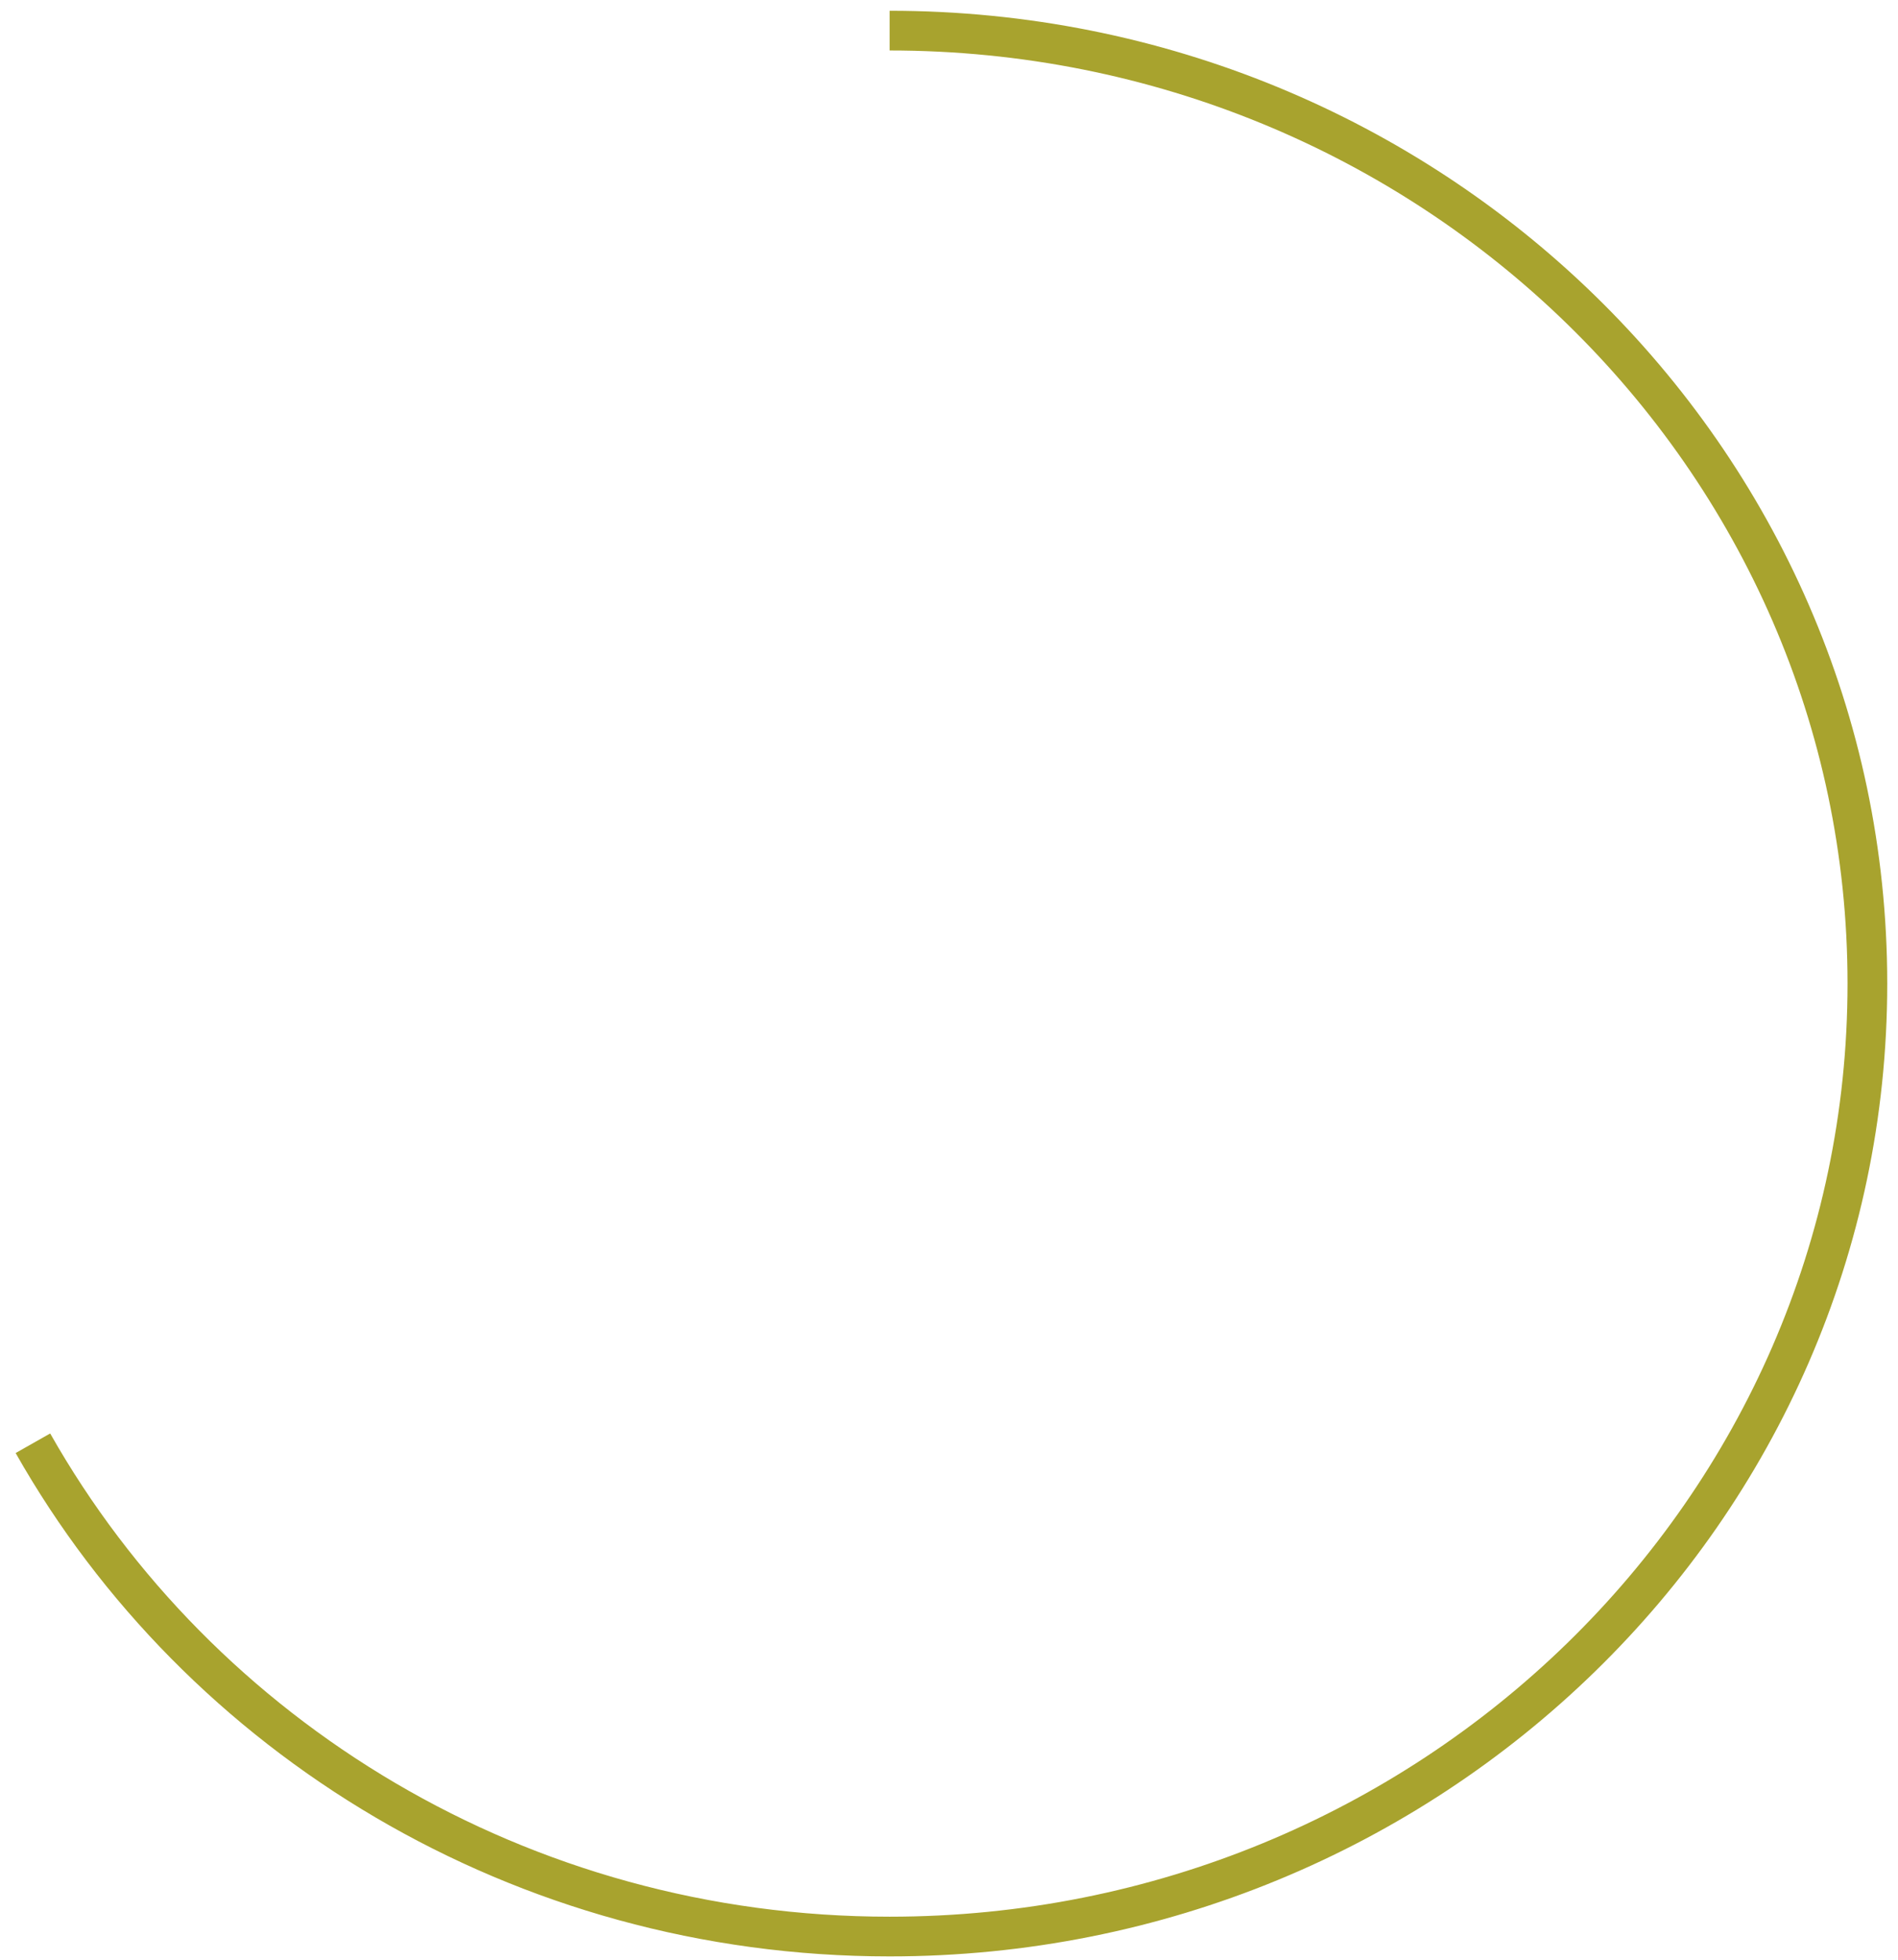<svg width="62" height="64" viewBox="0 0 62 64" fill="none" xmlns="http://www.w3.org/2000/svg">
<path d="M29.06 1C46.7 1 61 14.934 61 32.122C61 49.31 46.7 63.243 29.06 63.243C17.007 63.243 6.513 56.737 1.075 47.133" stroke="#A8A32E" stroke-width="1.297"/>
</svg>
